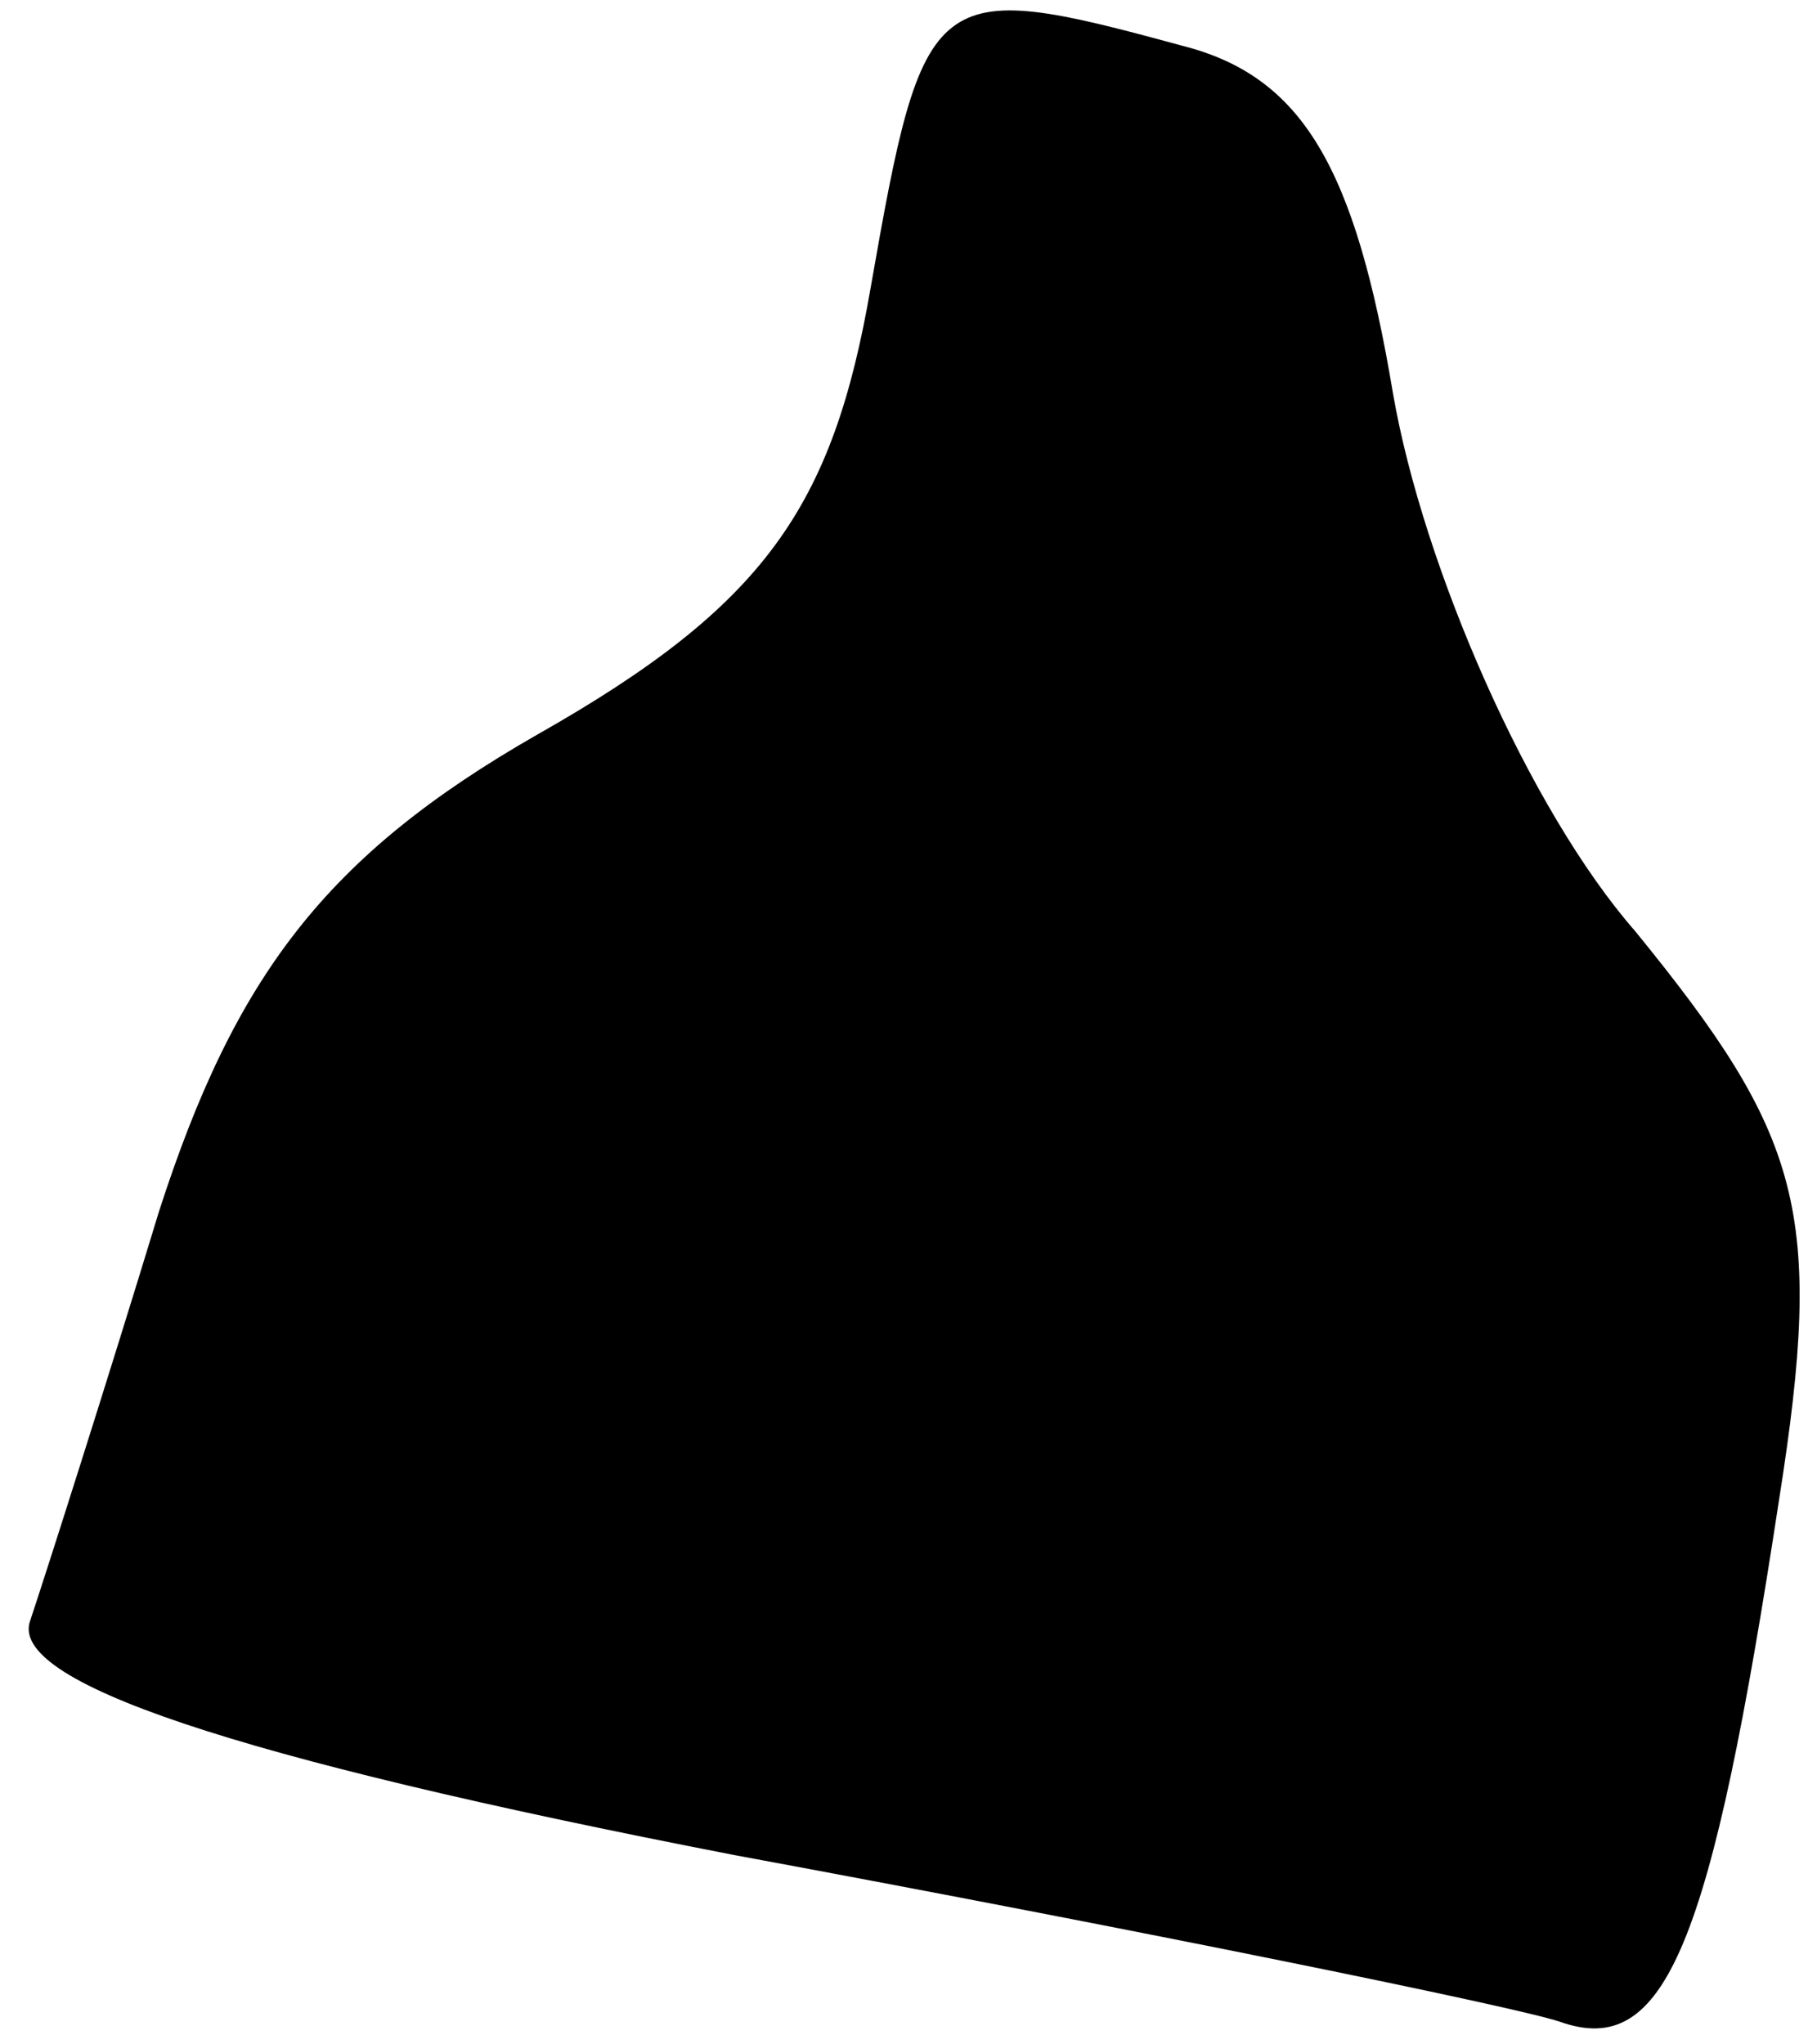 <?xml version="1.0" standalone="no"?>
<!DOCTYPE svg PUBLIC "-//W3C//DTD SVG 20010904//EN"
 "http://www.w3.org/TR/2001/REC-SVG-20010904/DTD/svg10.dtd">
<svg version="1.0" xmlns="http://www.w3.org/2000/svg"
 width="24pt" height="27pt" viewBox="0 0 24 27"
 preserveAspectRatio="xMidYMid meet">
<g transform="translate(0,27) scale(0.1,-0.1)"
fill="#000000" stroke="none">
<path fill="#000000" stroke="none" d="M115 232 c-5 -29 -14 -42 -44 -59 -28
-16 -40 -32 -50 -63 -7 -23 -15 -48 -17 -54 -3 -8 26 -18 93 -31 54 -10 103
-20 109 -22 14 -5 20 10 29 69 6 38 3 48 -19 75 -14 16 -28 48 -32 71 -5 30
-12 42 -28 46 -33 9 -34 8 -41 -32z"/>
</g>
</svg>
